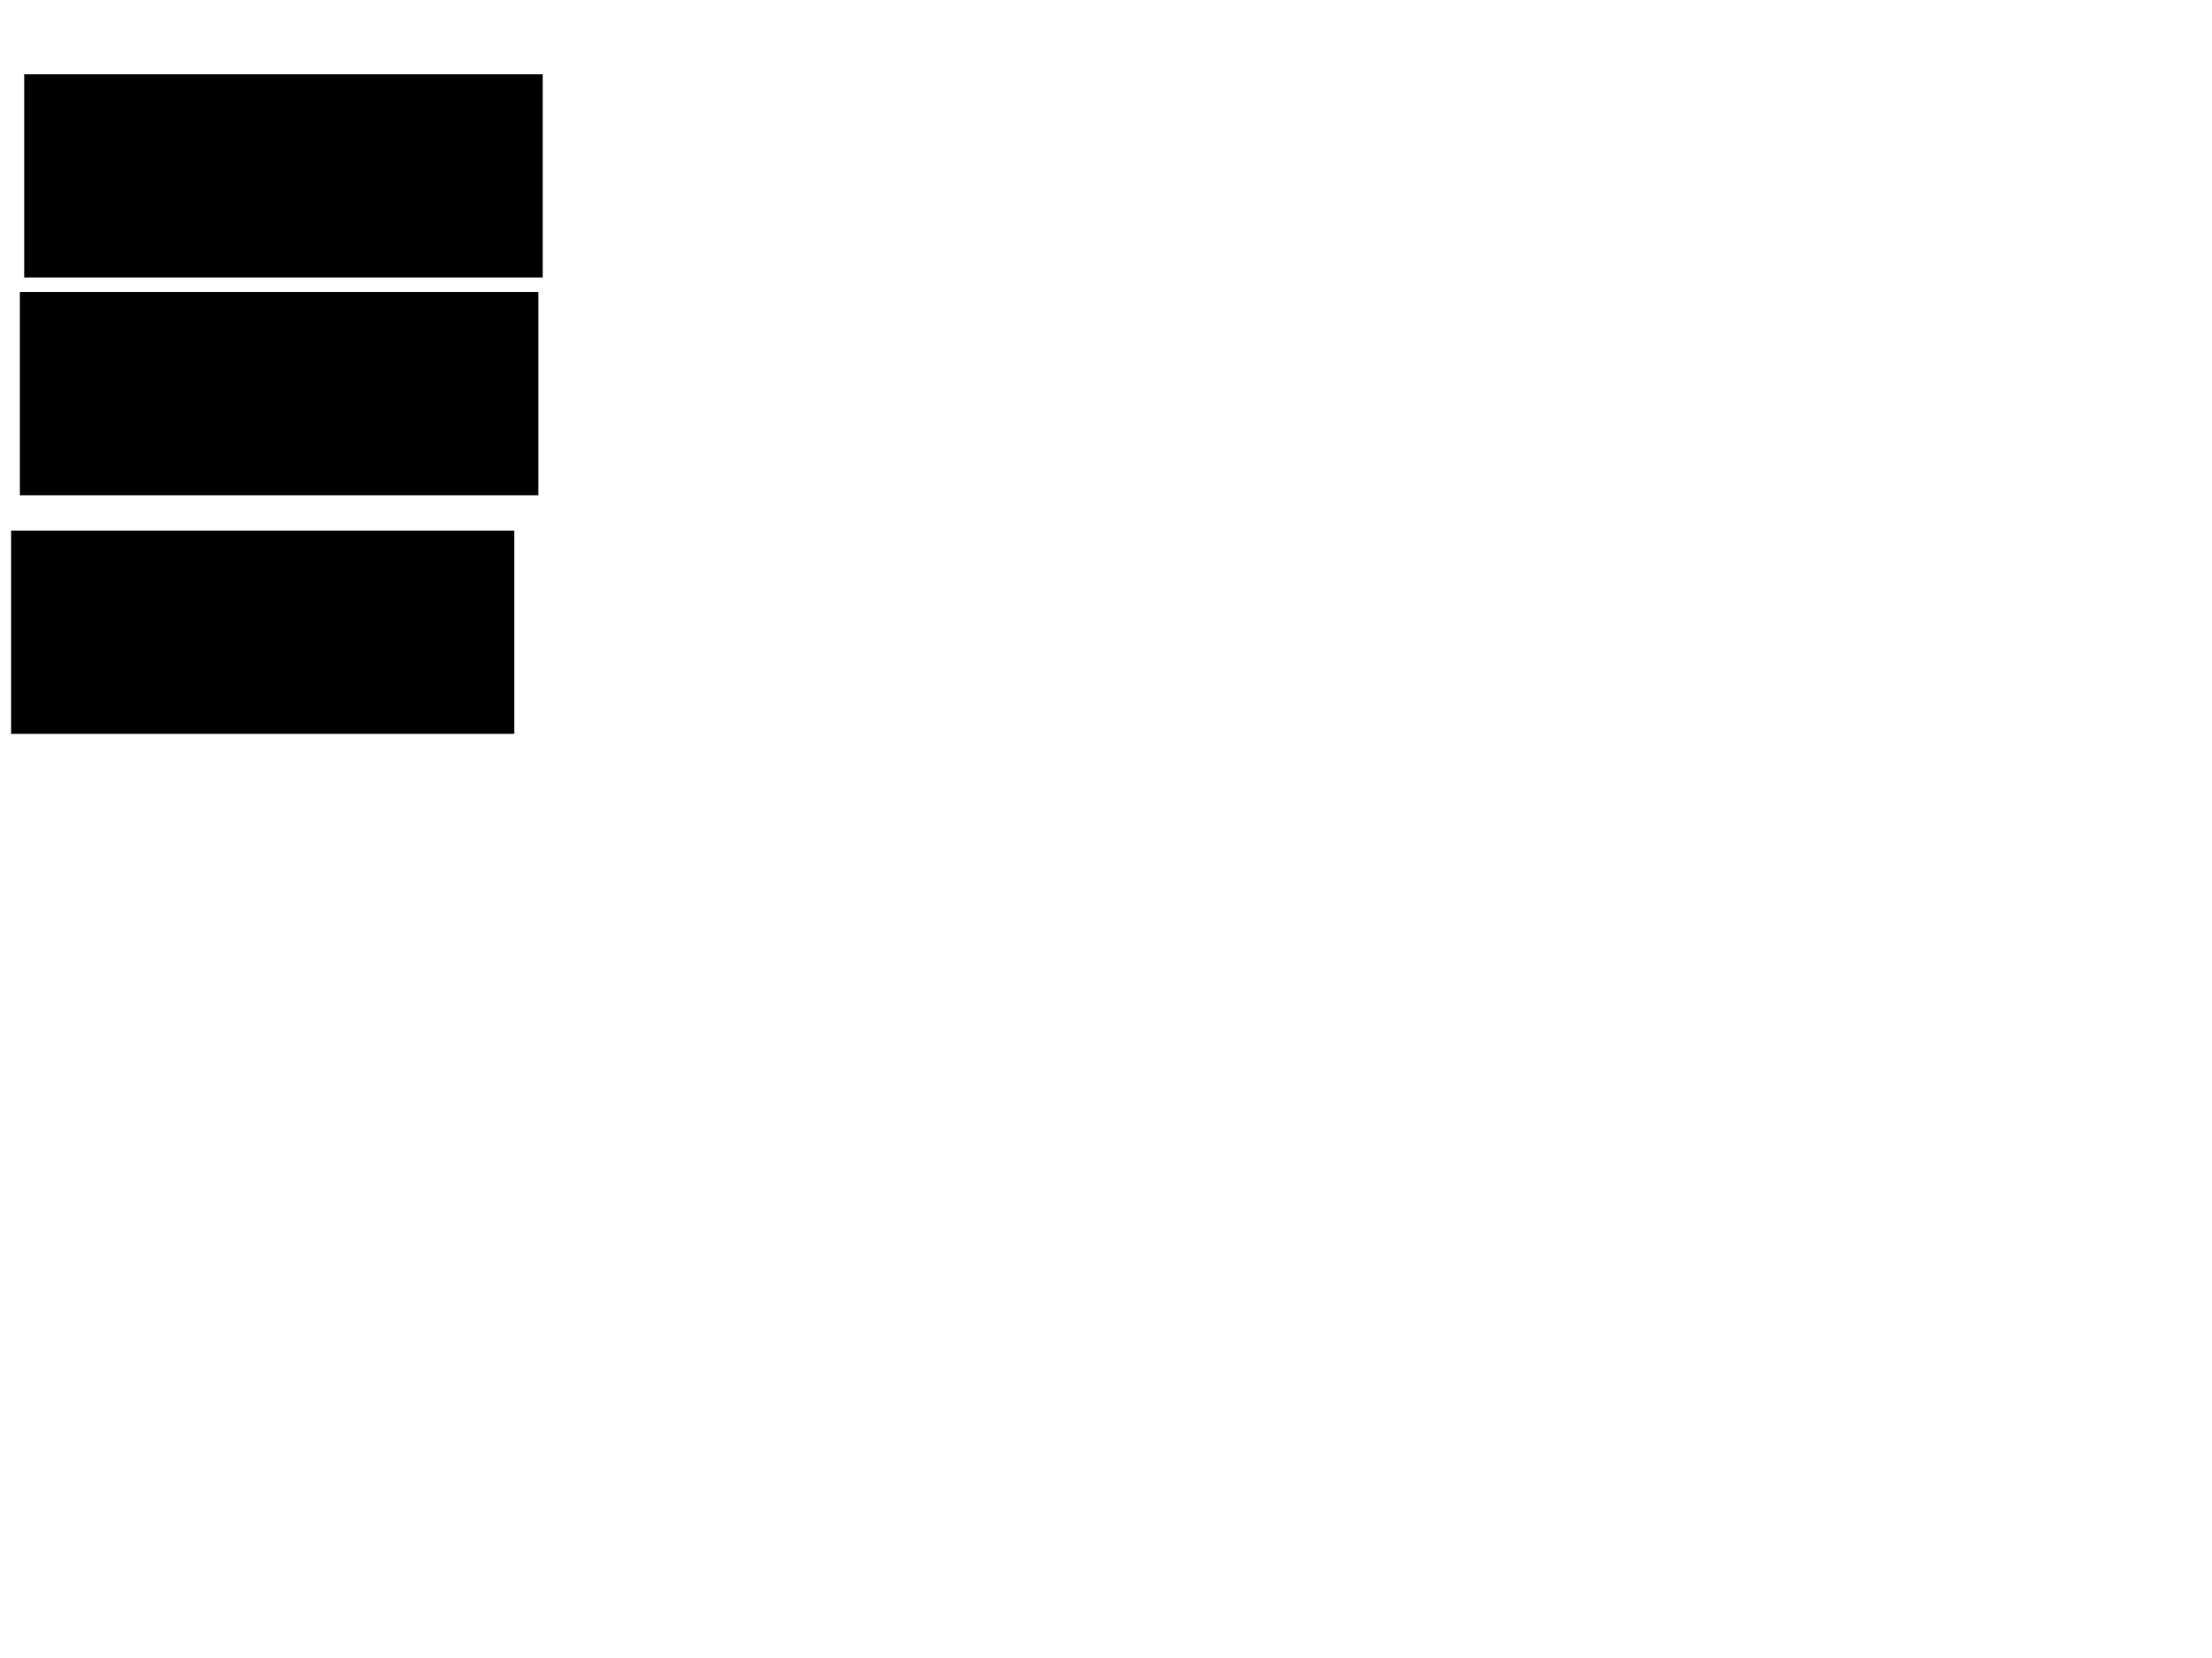 <svg xmlns="http://www.w3.org/2000/svg" width="1175" height="881">
 <!-- Created with Image Occlusion Enhanced -->
 <g>
  <title>Labels</title>
 </g>
 <g>
  <title>Masks</title>
  <rect id="d73aa1bc8ef34d599d8eda242475e099-ao-1" height="106.977" width="274.419" y="39.93" x="13.372" stroke="#000000" fill="#0"/>
  <rect id="d73aa1bc8ef34d599d8eda242475e099-ao-2" height="106.977" width="274.419" y="155.628" x="11.046" stroke="#000000" fill="#0"/>
  <rect stroke="#000000" id="d73aa1bc8ef34d599d8eda242475e099-ao-3" height="106.977" width="266.279" y="282.372" x="6.395" fill="#0"/>
 </g>
</svg>